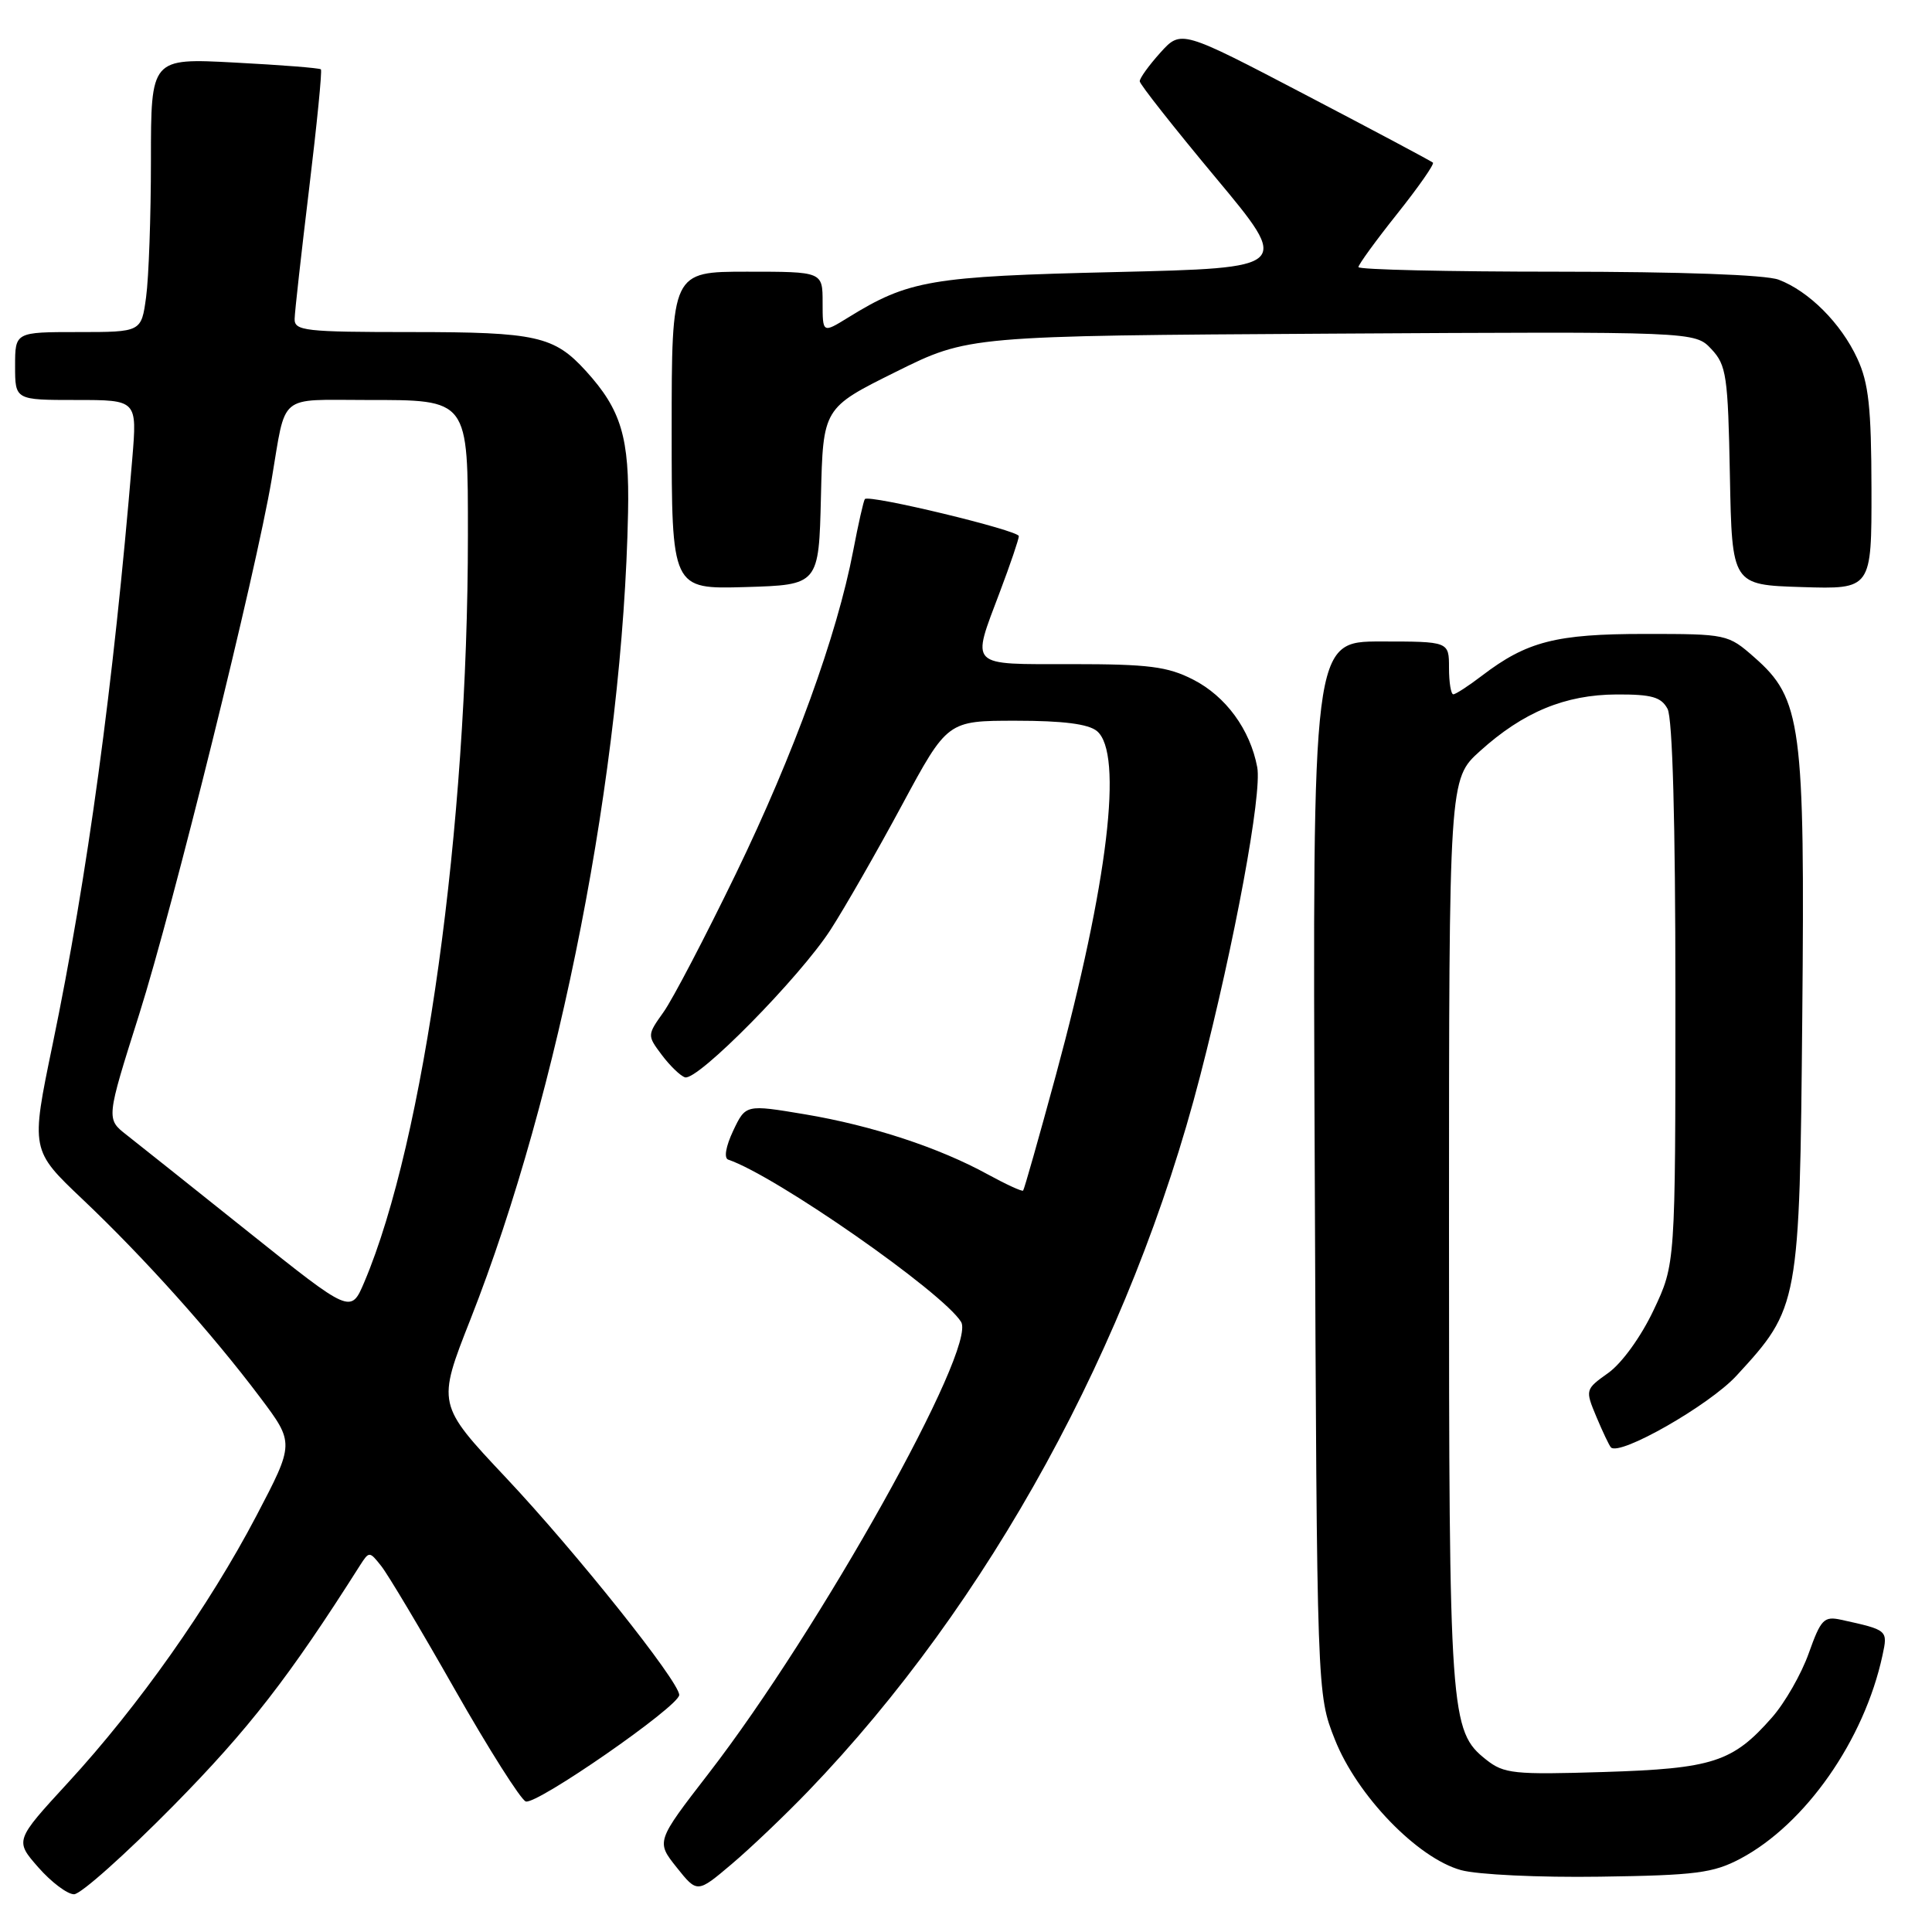 <?xml version="1.0" encoding="UTF-8" standalone="no"?>
<!DOCTYPE svg PUBLIC "-//W3C//DTD SVG 1.1//EN" "http://www.w3.org/Graphics/SVG/1.1/DTD/svg11.dtd" >
<svg xmlns="http://www.w3.org/2000/svg" xmlns:xlink="http://www.w3.org/1999/xlink" version="1.1" viewBox="0 0 256 256">
 <g >
 <path fill="currentColor"
d=" M 22.99 239.25 C 32.99 229.09 38.30 222.25 47.71 207.41 C 48.91 205.54 48.96 205.54 50.51 207.50 C 51.39 208.60 55.78 215.96 60.27 223.87 C 64.76 231.77 68.99 238.44 69.66 238.70 C 71.04 239.23 90.00 226.08 90.00 224.59 C 90.00 222.82 76.31 205.65 67.03 195.79 C 57.90 186.08 57.90 186.08 62.35 174.79 C 74.17 144.75 82.55 101.88 83.22 67.92 C 83.42 57.96 82.33 54.32 77.63 49.15 C 73.42 44.53 71.07 44.00 54.55 44.00 C 40.39 44.00 39.00 43.84 39.04 42.25 C 39.06 41.29 39.93 33.53 40.96 25.00 C 41.99 16.48 42.70 9.36 42.52 9.19 C 42.35 9.01 37.21 8.61 31.10 8.29 C 20.00 7.70 20.00 7.70 20.00 21.21 C 20.00 28.64 19.71 36.81 19.36 39.36 C 18.73 44.00 18.73 44.00 10.36 44.00 C 2.00 44.00 2.00 44.00 2.00 48.50 C 2.00 53.00 2.00 53.00 10.09 53.00 C 18.17 53.00 18.17 53.00 17.53 60.75 C 15.03 90.82 11.59 116.12 6.96 138.45 C 4.07 152.40 4.07 152.40 10.98 158.95 C 19.10 166.65 28.08 176.67 34.46 185.15 C 39.02 191.22 39.02 191.22 33.97 200.86 C 27.72 212.78 18.34 226.08 9.03 236.19 C 1.96 243.88 1.96 243.88 5.08 247.44 C 6.80 249.40 8.93 251.00 9.81 251.00 C 10.70 251.00 16.62 245.71 22.99 239.25 Z  M 107.10 237.33 C 131.05 212.43 149.85 178.13 159.03 142.55 C 163.60 124.88 167.25 105.13 166.59 101.66 C 165.65 96.66 162.42 92.25 158.08 90.04 C 154.71 88.32 152.19 88.00 142.04 88.00 C 128.18 88.00 128.69 88.52 132.50 78.40 C 133.88 74.75 135.00 71.44 135.00 71.04 C 135.00 70.28 115.13 65.49 114.60 66.13 C 114.43 66.33 113.73 69.42 113.05 72.99 C 110.90 84.22 105.19 99.92 97.52 115.75 C 93.44 124.16 89.13 132.42 87.92 134.11 C 85.75 137.16 85.75 137.19 87.68 139.77 C 88.75 141.20 90.14 142.55 90.76 142.75 C 92.39 143.30 105.99 129.50 110.07 123.17 C 111.96 120.24 116.21 112.82 119.52 106.67 C 125.54 95.50 125.54 95.50 134.62 95.50 C 140.85 95.50 144.22 95.93 145.35 96.87 C 148.87 99.80 146.82 116.98 139.90 142.50 C 137.66 150.75 135.71 157.62 135.57 157.76 C 135.42 157.91 133.32 156.94 130.90 155.62 C 124.42 152.06 115.53 149.14 106.65 147.65 C 98.81 146.34 98.81 146.34 97.15 149.83 C 96.17 151.91 95.90 153.46 96.50 153.66 C 102.78 155.79 124.90 171.21 127.35 175.16 C 129.48 178.61 108.59 215.98 93.92 234.96 C 86.93 244.01 86.93 244.01 89.66 247.44 C 92.39 250.86 92.39 250.86 96.94 247.01 C 99.45 244.89 104.02 240.53 107.10 237.33 Z  M 230.60 246.29 C 239.23 241.71 247.02 230.58 249.44 219.34 C 250.16 215.99 250.16 215.99 243.97 214.63 C 241.68 214.13 241.28 214.55 239.67 219.06 C 238.70 221.80 236.51 225.63 234.80 227.57 C 229.60 233.49 226.97 234.35 212.50 234.80 C 200.59 235.17 199.28 235.03 196.93 233.17 C 192.14 229.38 192.00 227.41 192.00 163.25 C 192.00 103.23 192.00 103.23 196.11 99.52 C 201.83 94.35 207.39 92.05 214.21 92.02 C 218.86 92.00 220.12 92.36 220.96 93.93 C 221.62 95.16 222.00 108.91 222.00 131.68 C 222.00 167.50 222.00 167.50 219.11 173.60 C 217.46 177.10 214.90 180.64 213.12 181.91 C 210.04 184.11 210.03 184.14 211.54 187.76 C 212.38 189.76 213.24 191.57 213.46 191.79 C 214.63 192.97 226.49 186.20 230.09 182.29 C 238.39 173.28 238.46 172.92 238.81 134.71 C 239.17 96.03 238.71 92.58 232.47 87.11 C 228.97 84.03 228.81 84.00 217.93 84.00 C 206.18 84.00 202.32 84.99 196.37 89.53 C 194.59 90.89 192.88 92.00 192.57 92.00 C 192.26 92.00 192.00 90.42 192.00 88.50 C 192.00 85.00 192.00 85.00 182.96 85.00 C 173.91 85.00 173.91 85.00 174.21 154.75 C 174.50 224.50 174.50 224.50 176.88 230.50 C 179.82 237.93 187.82 246.21 193.59 247.80 C 195.75 248.40 203.98 248.79 212.00 248.67 C 224.71 248.49 227.00 248.19 230.60 246.29 Z  M 108.78 65.78 C 109.06 54.06 109.06 54.06 118.69 49.28 C 128.31 44.50 128.31 44.50 176.45 44.21 C 224.58 43.93 224.58 43.93 226.76 46.25 C 228.76 48.38 228.97 49.76 229.22 63.03 C 229.50 77.50 229.50 77.50 238.75 77.79 C 248.00 78.08 248.00 78.08 247.98 64.79 C 247.96 53.99 247.61 50.75 246.10 47.50 C 243.95 42.84 239.69 38.58 235.68 37.06 C 233.95 36.41 222.68 36.00 206.43 36.00 C 191.90 36.00 180.00 35.73 180.00 35.39 C 180.00 35.06 182.30 31.89 185.12 28.35 C 187.94 24.81 190.08 21.75 189.87 21.55 C 189.67 21.36 182.07 17.31 173.00 12.57 C 156.50 3.94 156.50 3.94 153.75 6.98 C 152.24 8.66 151.01 10.36 151.02 10.77 C 151.03 11.17 155.55 16.90 161.05 23.50 C 171.06 35.50 171.06 35.50 147.78 36.05 C 123.31 36.62 120.40 37.12 112.36 42.09 C 109.00 44.16 109.00 44.16 109.00 40.08 C 109.00 36.00 109.00 36.00 99.00 36.00 C 89.00 36.00 89.00 36.00 89.00 57.04 C 89.00 78.07 89.00 78.07 98.75 77.79 C 108.50 77.50 108.50 77.50 108.78 65.78 Z  M 32.98 163.29 C 25.55 157.35 18.26 151.55 16.77 150.38 C 14.06 148.26 14.06 148.26 18.45 134.38 C 22.96 120.10 33.90 75.93 36.00 63.50 C 37.94 52.00 36.75 53.00 48.51 53.00 C 62.18 53.00 62.00 52.76 62.00 70.99 C 62.00 109.55 56.22 151.16 48.27 169.89 C 46.49 174.08 46.49 174.08 32.98 163.29 Z "/>
</g>
</svg>